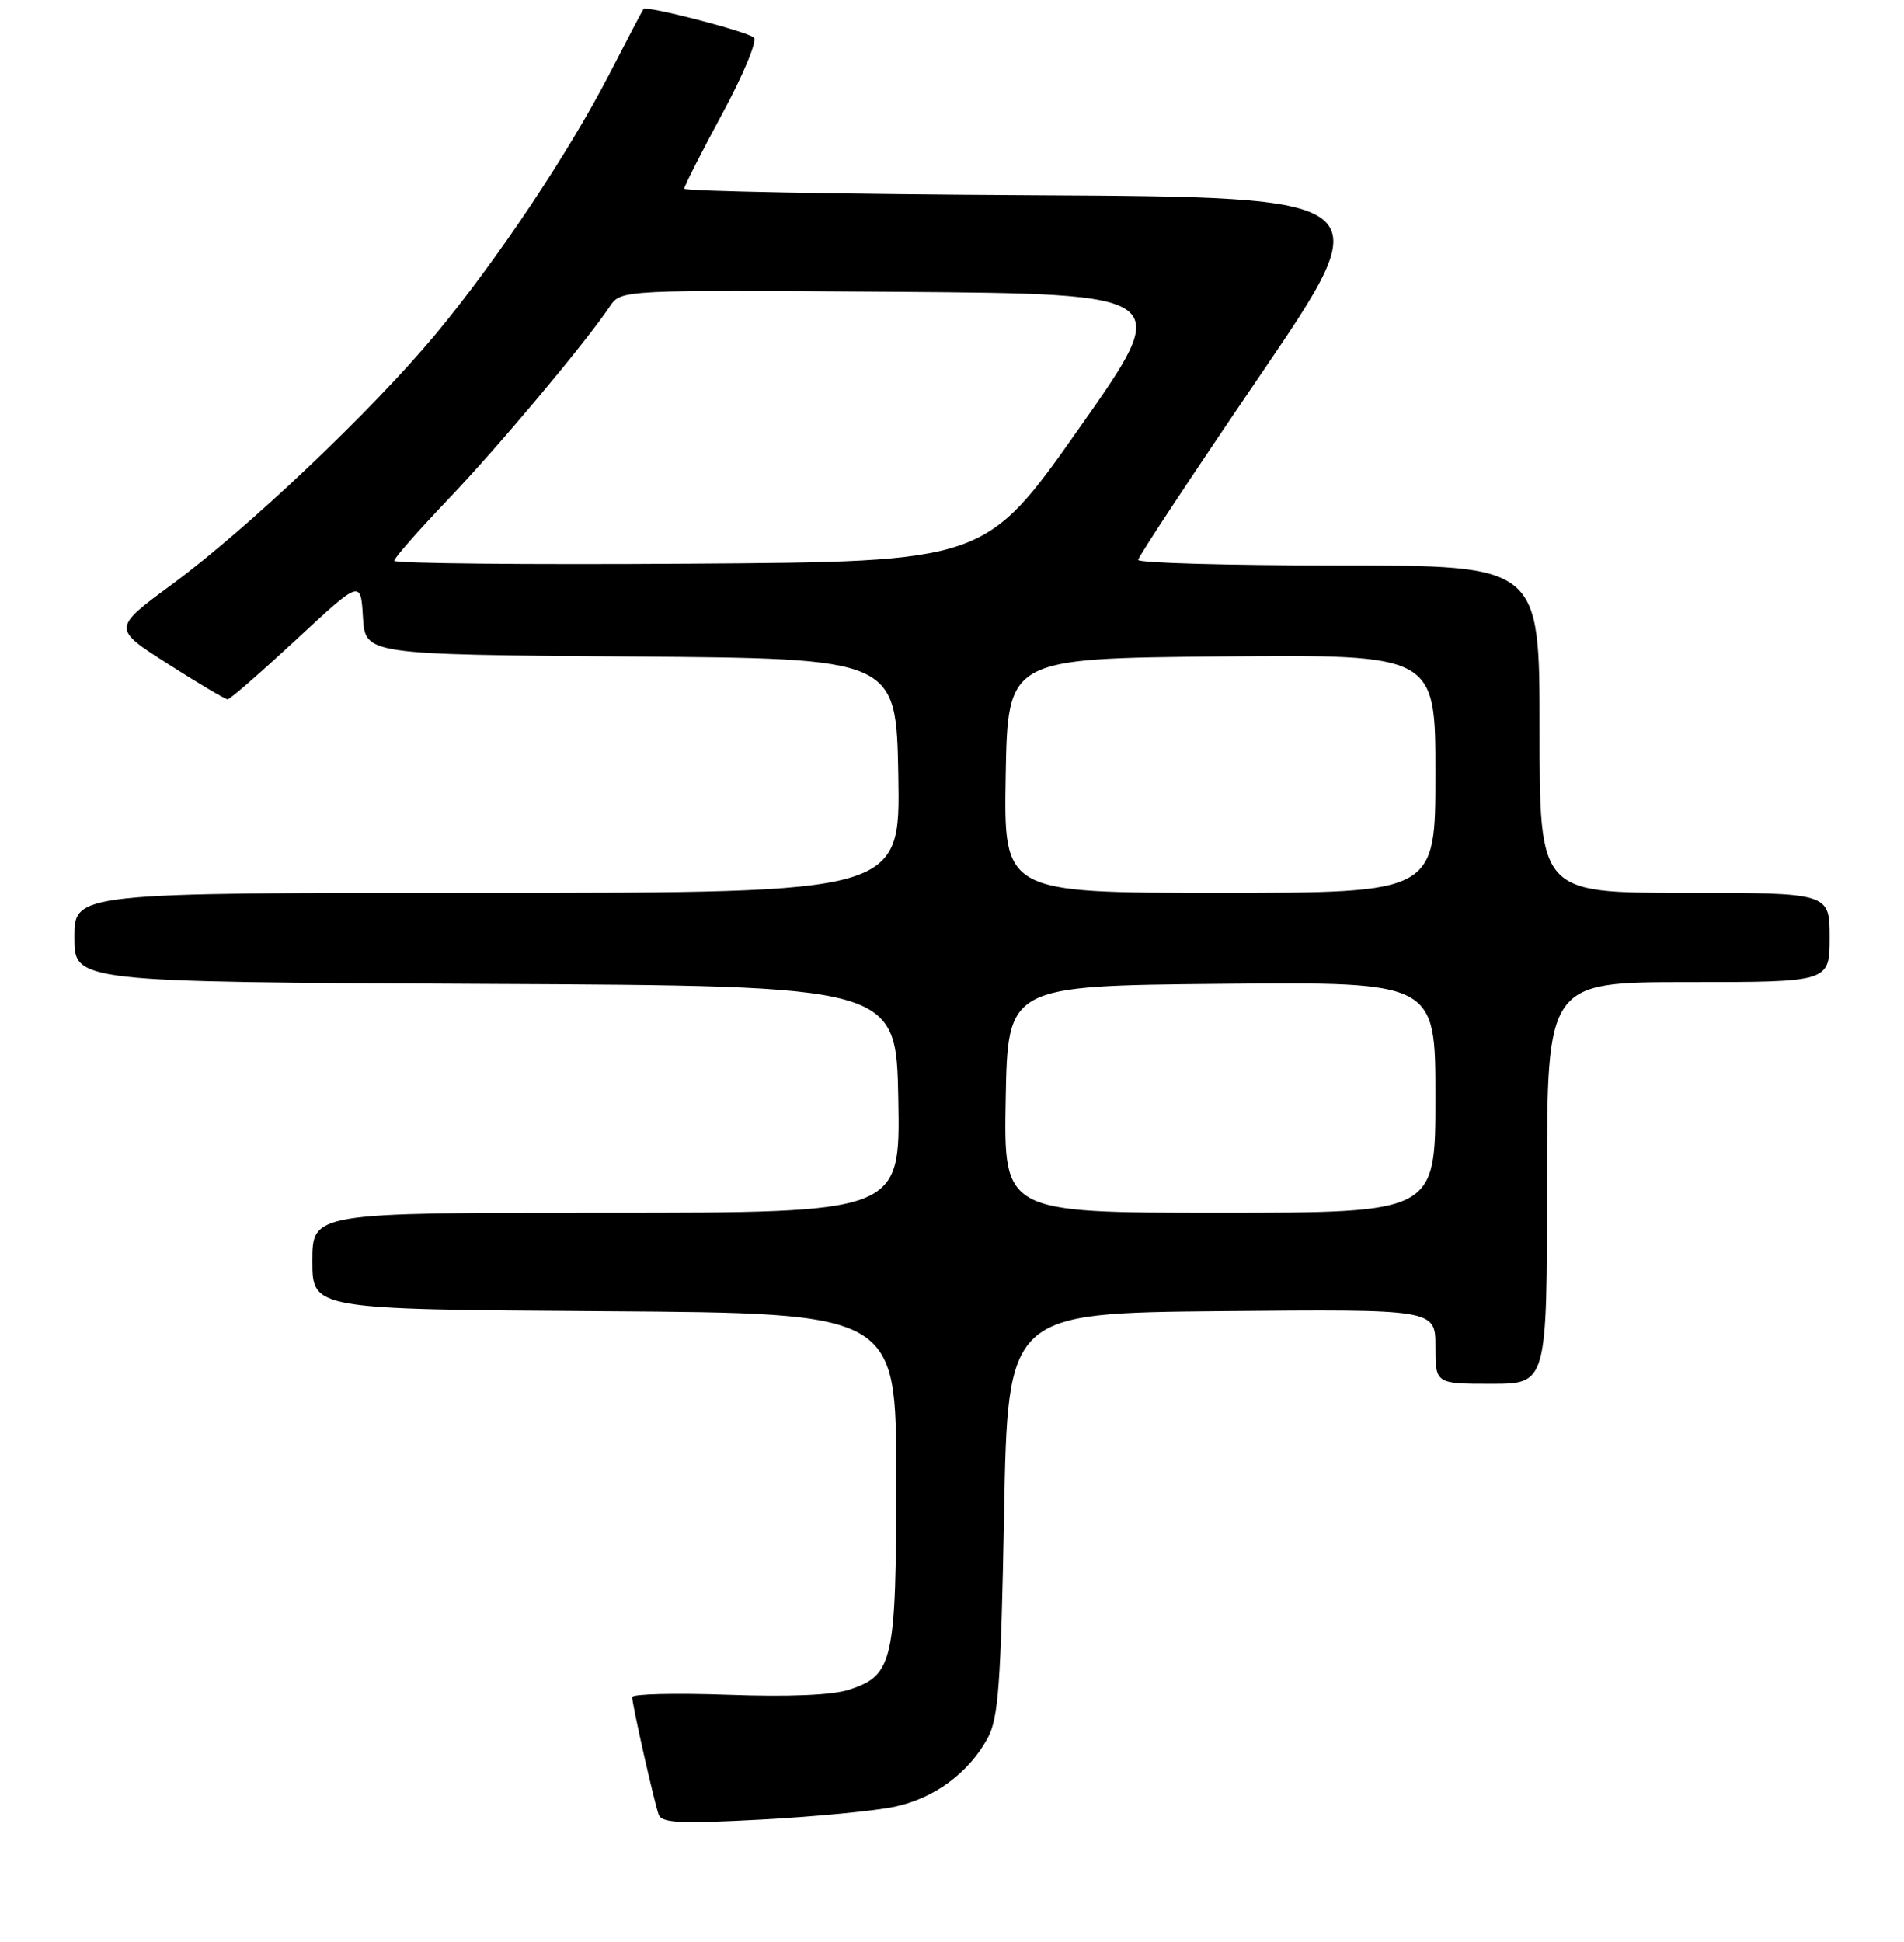 <?xml version="1.0" encoding="UTF-8" standalone="no"?>
<!DOCTYPE svg PUBLIC "-//W3C//DTD SVG 1.1//EN" "http://www.w3.org/Graphics/SVG/1.1/DTD/svg11.dtd" >
<svg xmlns="http://www.w3.org/2000/svg" xmlns:xlink="http://www.w3.org/1999/xlink" version="1.1" viewBox="0 0 256 261">
 <g >
 <path fill="currentColor"
d=" M 120.28 242.84 C 125.63 241.70 130.22 238.32 132.79 233.63 C 134.24 230.97 134.57 226.48 135.00 203.50 C 135.50 176.50 135.50 176.50 164.25 176.23 C 193.00 175.97 193.00 175.97 193.00 180.98 C 193.00 186.00 193.00 186.00 200.50 186.00 C 208.00 186.00 208.00 186.00 208.00 159.00 C 208.00 132.00 208.00 132.00 227.00 132.00 C 246.00 132.00 246.00 132.00 246.00 126.00 C 246.00 120.00 246.00 120.00 226.50 120.00 C 207.00 120.00 207.00 120.00 207.00 98.00 C 207.00 76.00 207.00 76.00 180.00 76.00 C 165.15 76.00 153.01 75.66 153.03 75.25 C 153.04 74.84 160.40 63.70 169.39 50.50 C 185.73 26.50 185.73 26.50 138.87 26.24 C 113.09 26.10 92.00 25.70 92.00 25.36 C 92.00 25.02 94.30 20.49 97.11 15.29 C 99.93 10.09 101.84 5.48 101.36 5.05 C 100.44 4.22 86.91 0.72 86.52 1.21 C 86.39 1.37 84.33 5.29 81.95 9.92 C 76.41 20.65 66.72 35.14 58.47 45.04 C 49.94 55.26 33.31 71.04 23.21 78.48 C 15.09 84.46 15.09 84.46 22.57 89.23 C 26.68 91.85 30.30 94.00 30.61 94.00 C 30.92 94.00 35.07 90.38 39.84 85.96 C 48.50 77.92 48.50 77.92 48.80 82.95 C 49.10 87.97 49.10 87.97 84.80 88.24 C 120.50 88.50 120.50 88.50 120.78 104.25 C 121.05 120.00 121.05 120.00 65.53 120.00 C 10.00 120.00 10.00 120.00 10.00 125.99 C 10.00 131.98 10.00 131.98 65.25 132.24 C 120.50 132.50 120.50 132.50 120.78 147.75 C 121.05 163.00 121.05 163.00 81.53 163.00 C 42.00 163.00 42.00 163.00 42.00 169.49 C 42.00 175.98 42.00 175.98 81.25 176.24 C 120.50 176.50 120.50 176.50 120.50 198.60 C 120.50 223.37 120.11 225.15 114.19 227.10 C 111.95 227.84 106.11 228.09 97.85 227.79 C 90.78 227.54 85.00 227.68 85.00 228.10 C 85.00 229.10 87.92 242.07 88.56 243.89 C 88.96 245.03 91.41 245.15 102.27 244.57 C 109.55 244.18 117.65 243.40 120.28 242.84 Z  M 135.22 147.75 C 135.50 132.50 135.50 132.50 164.25 132.23 C 193.00 131.97 193.00 131.97 193.00 147.48 C 193.00 163.00 193.00 163.00 163.97 163.00 C 134.95 163.00 134.95 163.00 135.22 147.75 Z  M 135.22 104.25 C 135.50 88.50 135.50 88.50 164.25 88.23 C 193.00 87.97 193.00 87.97 193.00 103.98 C 193.00 120.00 193.00 120.00 163.97 120.00 C 134.95 120.00 134.95 120.00 135.22 104.25 Z  M 53.00 75.37 C 53.00 75.01 56.27 71.30 60.26 67.11 C 67.06 59.99 78.61 46.21 82.00 41.18 C 83.50 38.95 83.50 38.95 120.65 39.22 C 157.81 39.50 157.81 39.50 145.14 57.50 C 132.47 75.50 132.47 75.50 92.73 75.76 C 70.88 75.91 53.00 75.73 53.00 75.37 Z "/>
</g>
</svg>
